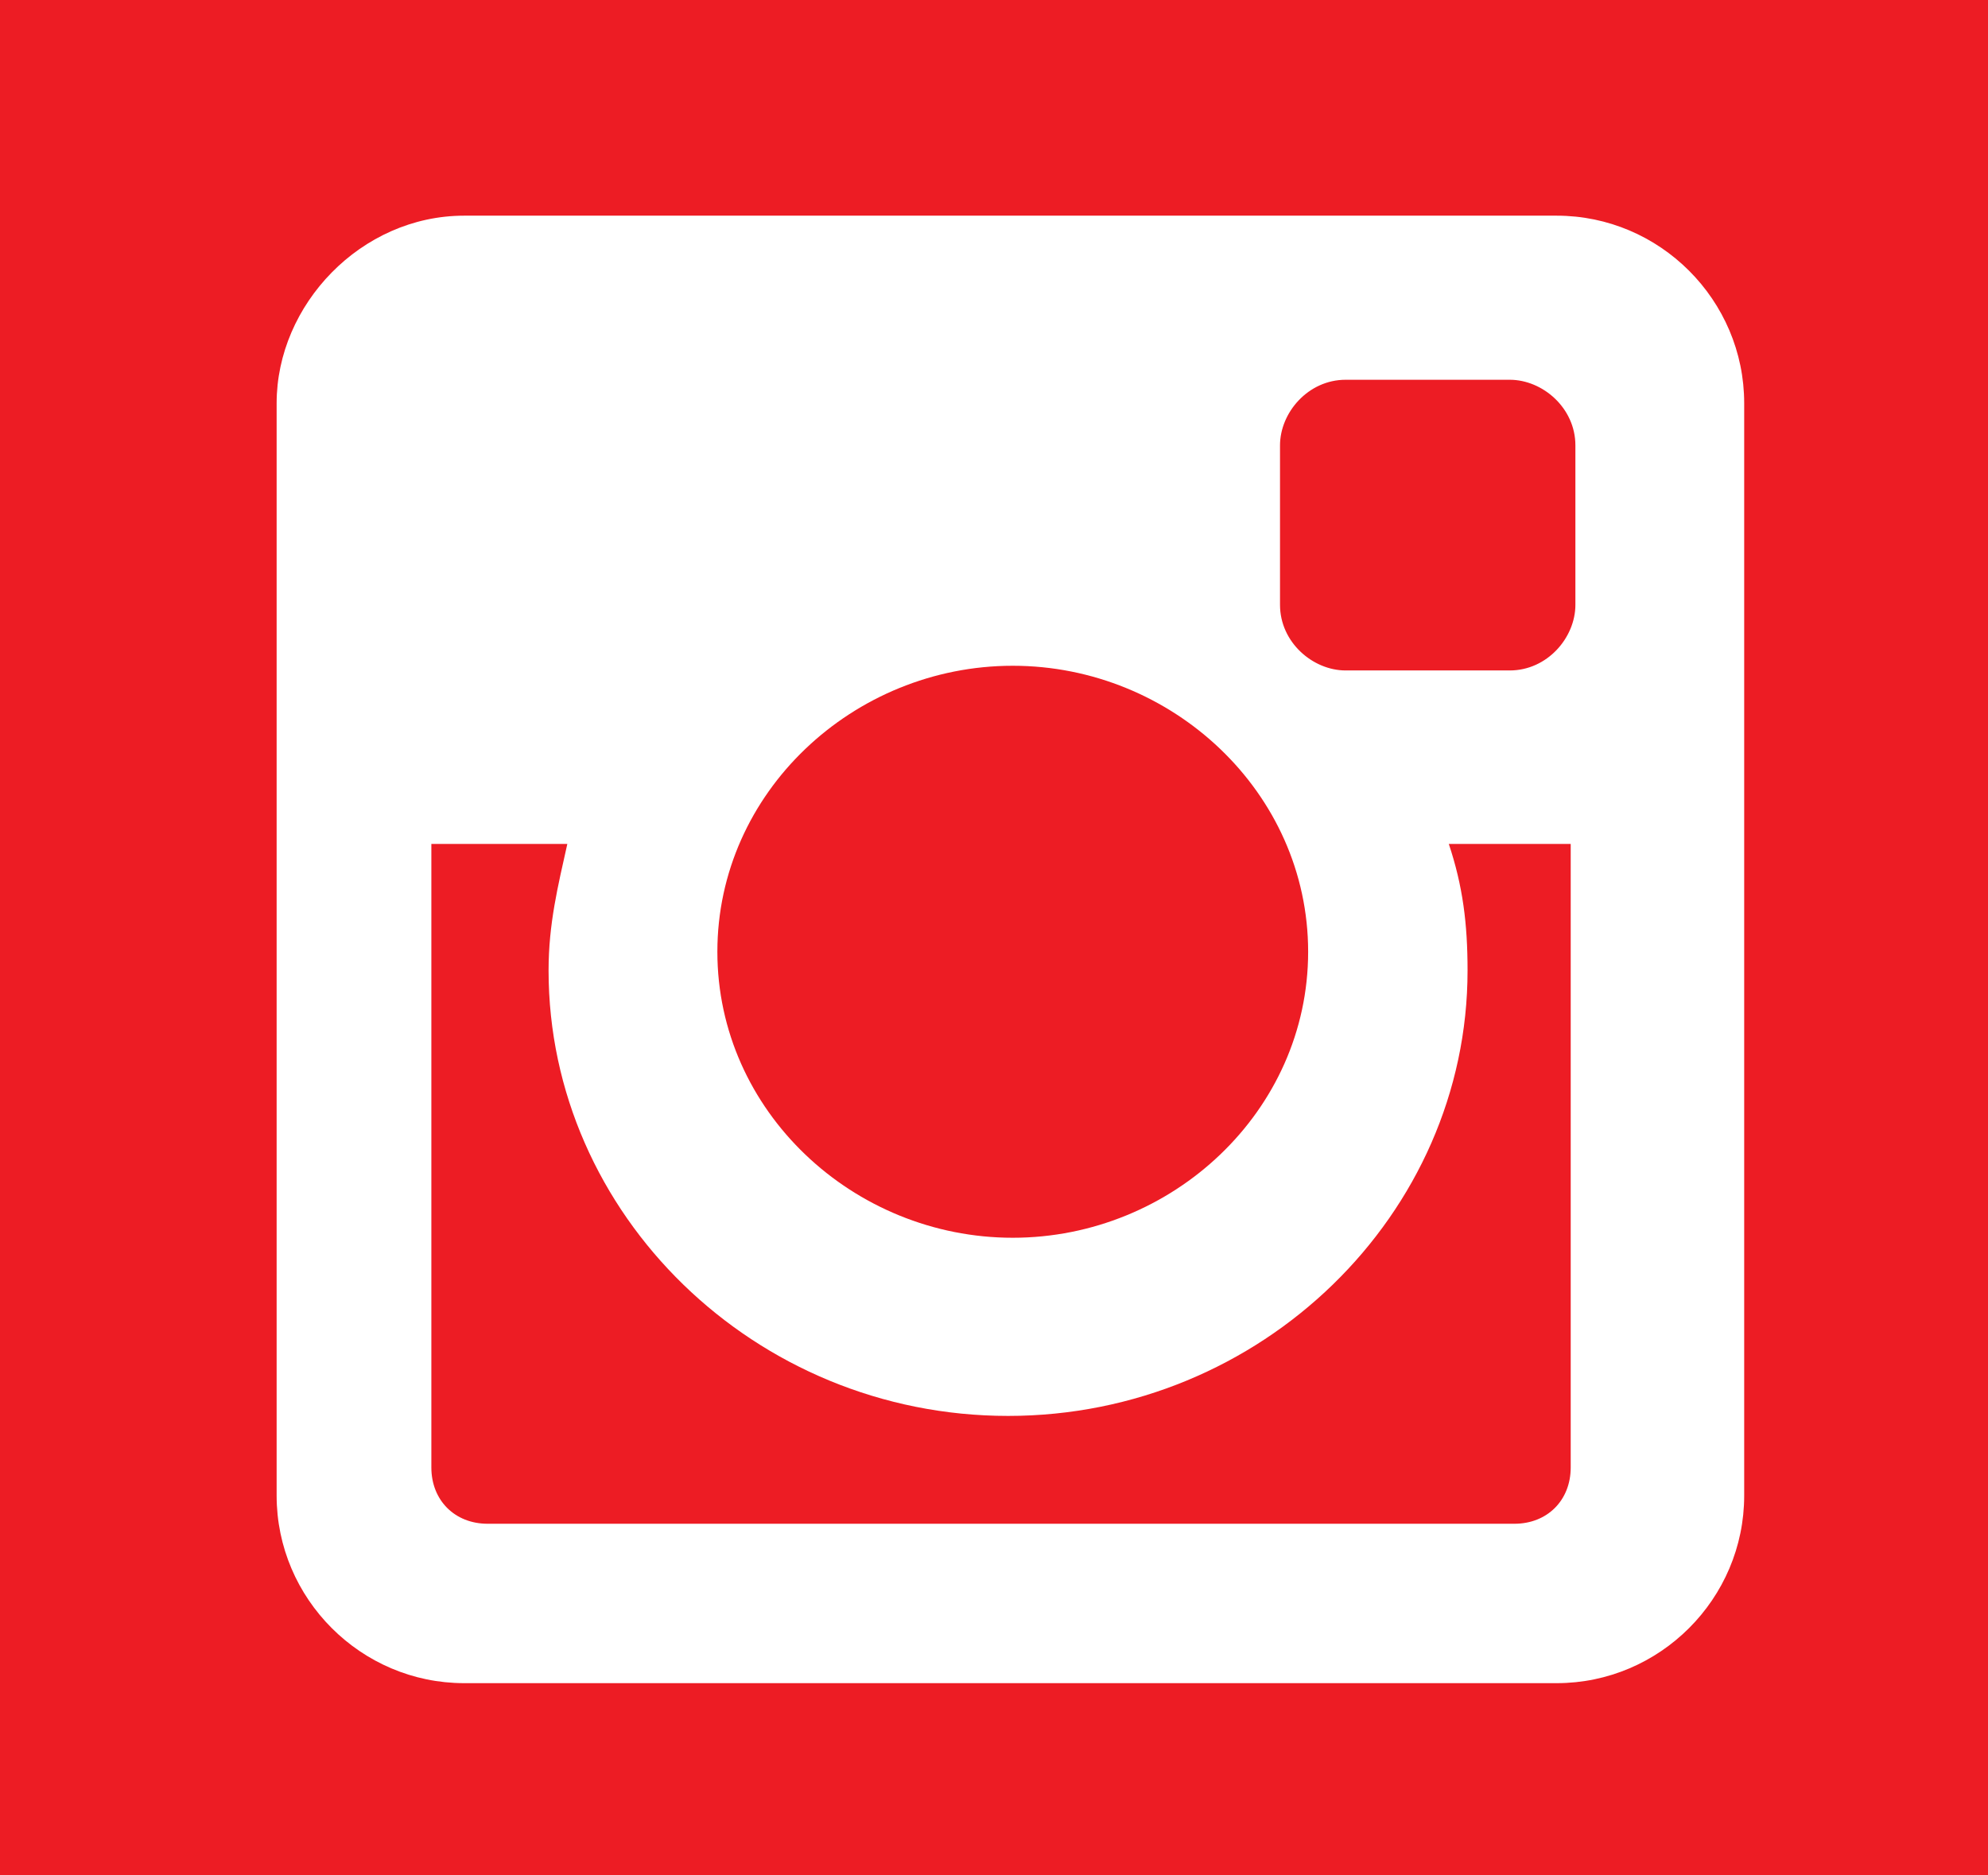 <?xml version="1.0" encoding="utf-8"?>
<!-- Generator: Adobe Illustrator 19.1.0, SVG Export Plug-In . SVG Version: 6.00 Build 0)  -->
<svg version="1.1" id="Layer_1" xmlns="http://www.w3.org/2000/svg" xmlns:xlink="http://www.w3.org/1999/xlink" x="0px" y="0px"
	 viewBox="-182.1 181 42.4 40" style="enable-background:new -182.1 181 42.4 40;" xml:space="preserve">
<style type="text/css">
	.st0{fill:#ED1C24;}
	.st1{fill:#FFFFFF;}
</style>
<rect x="-182.1" y="181" class="st0" width="42.4" height="40"/>
<g>
	<path class="st1" d="M-172.2,185.6h23.3c2.2,0,4,1.8,4,4v23.3c0,2.2-1.8,4-4,4h-23.3c-2.2,0-4-1.8-4-4v-23.3
		C-176.2,187.5-174.4,185.6-172.2,185.6z M-153.4,189.1c-0.8,0-1.4,0.7-1.4,1.4v3.4c0,0.8,0.7,1.4,1.4,1.4h3.5
		c0.8,0,1.4-0.7,1.4-1.4v-3.4c0-0.8-0.7-1.4-1.4-1.4H-153.4z M-148.4,199h-2.8c0.3,0.9,0.4,1.7,0.4,2.7c0,5.2-4.4,9.5-9.8,9.5
		s-9.8-4.3-9.8-9.5c0-1,0.2-1.8,0.4-2.7h-2.9v13.3c0,0.7,0.5,1.2,1.2,1.2h21.9c0.7,0,1.2-0.5,1.2-1.2V199H-148.4z M-160.5,195.2
		c-3.4,0-6.3,2.7-6.3,6.1s2.9,6.1,6.3,6.1s6.3-2.7,6.3-6.1C-154.2,197.9-157.1,195.2-160.5,195.2z"/>
</g>
</svg>
